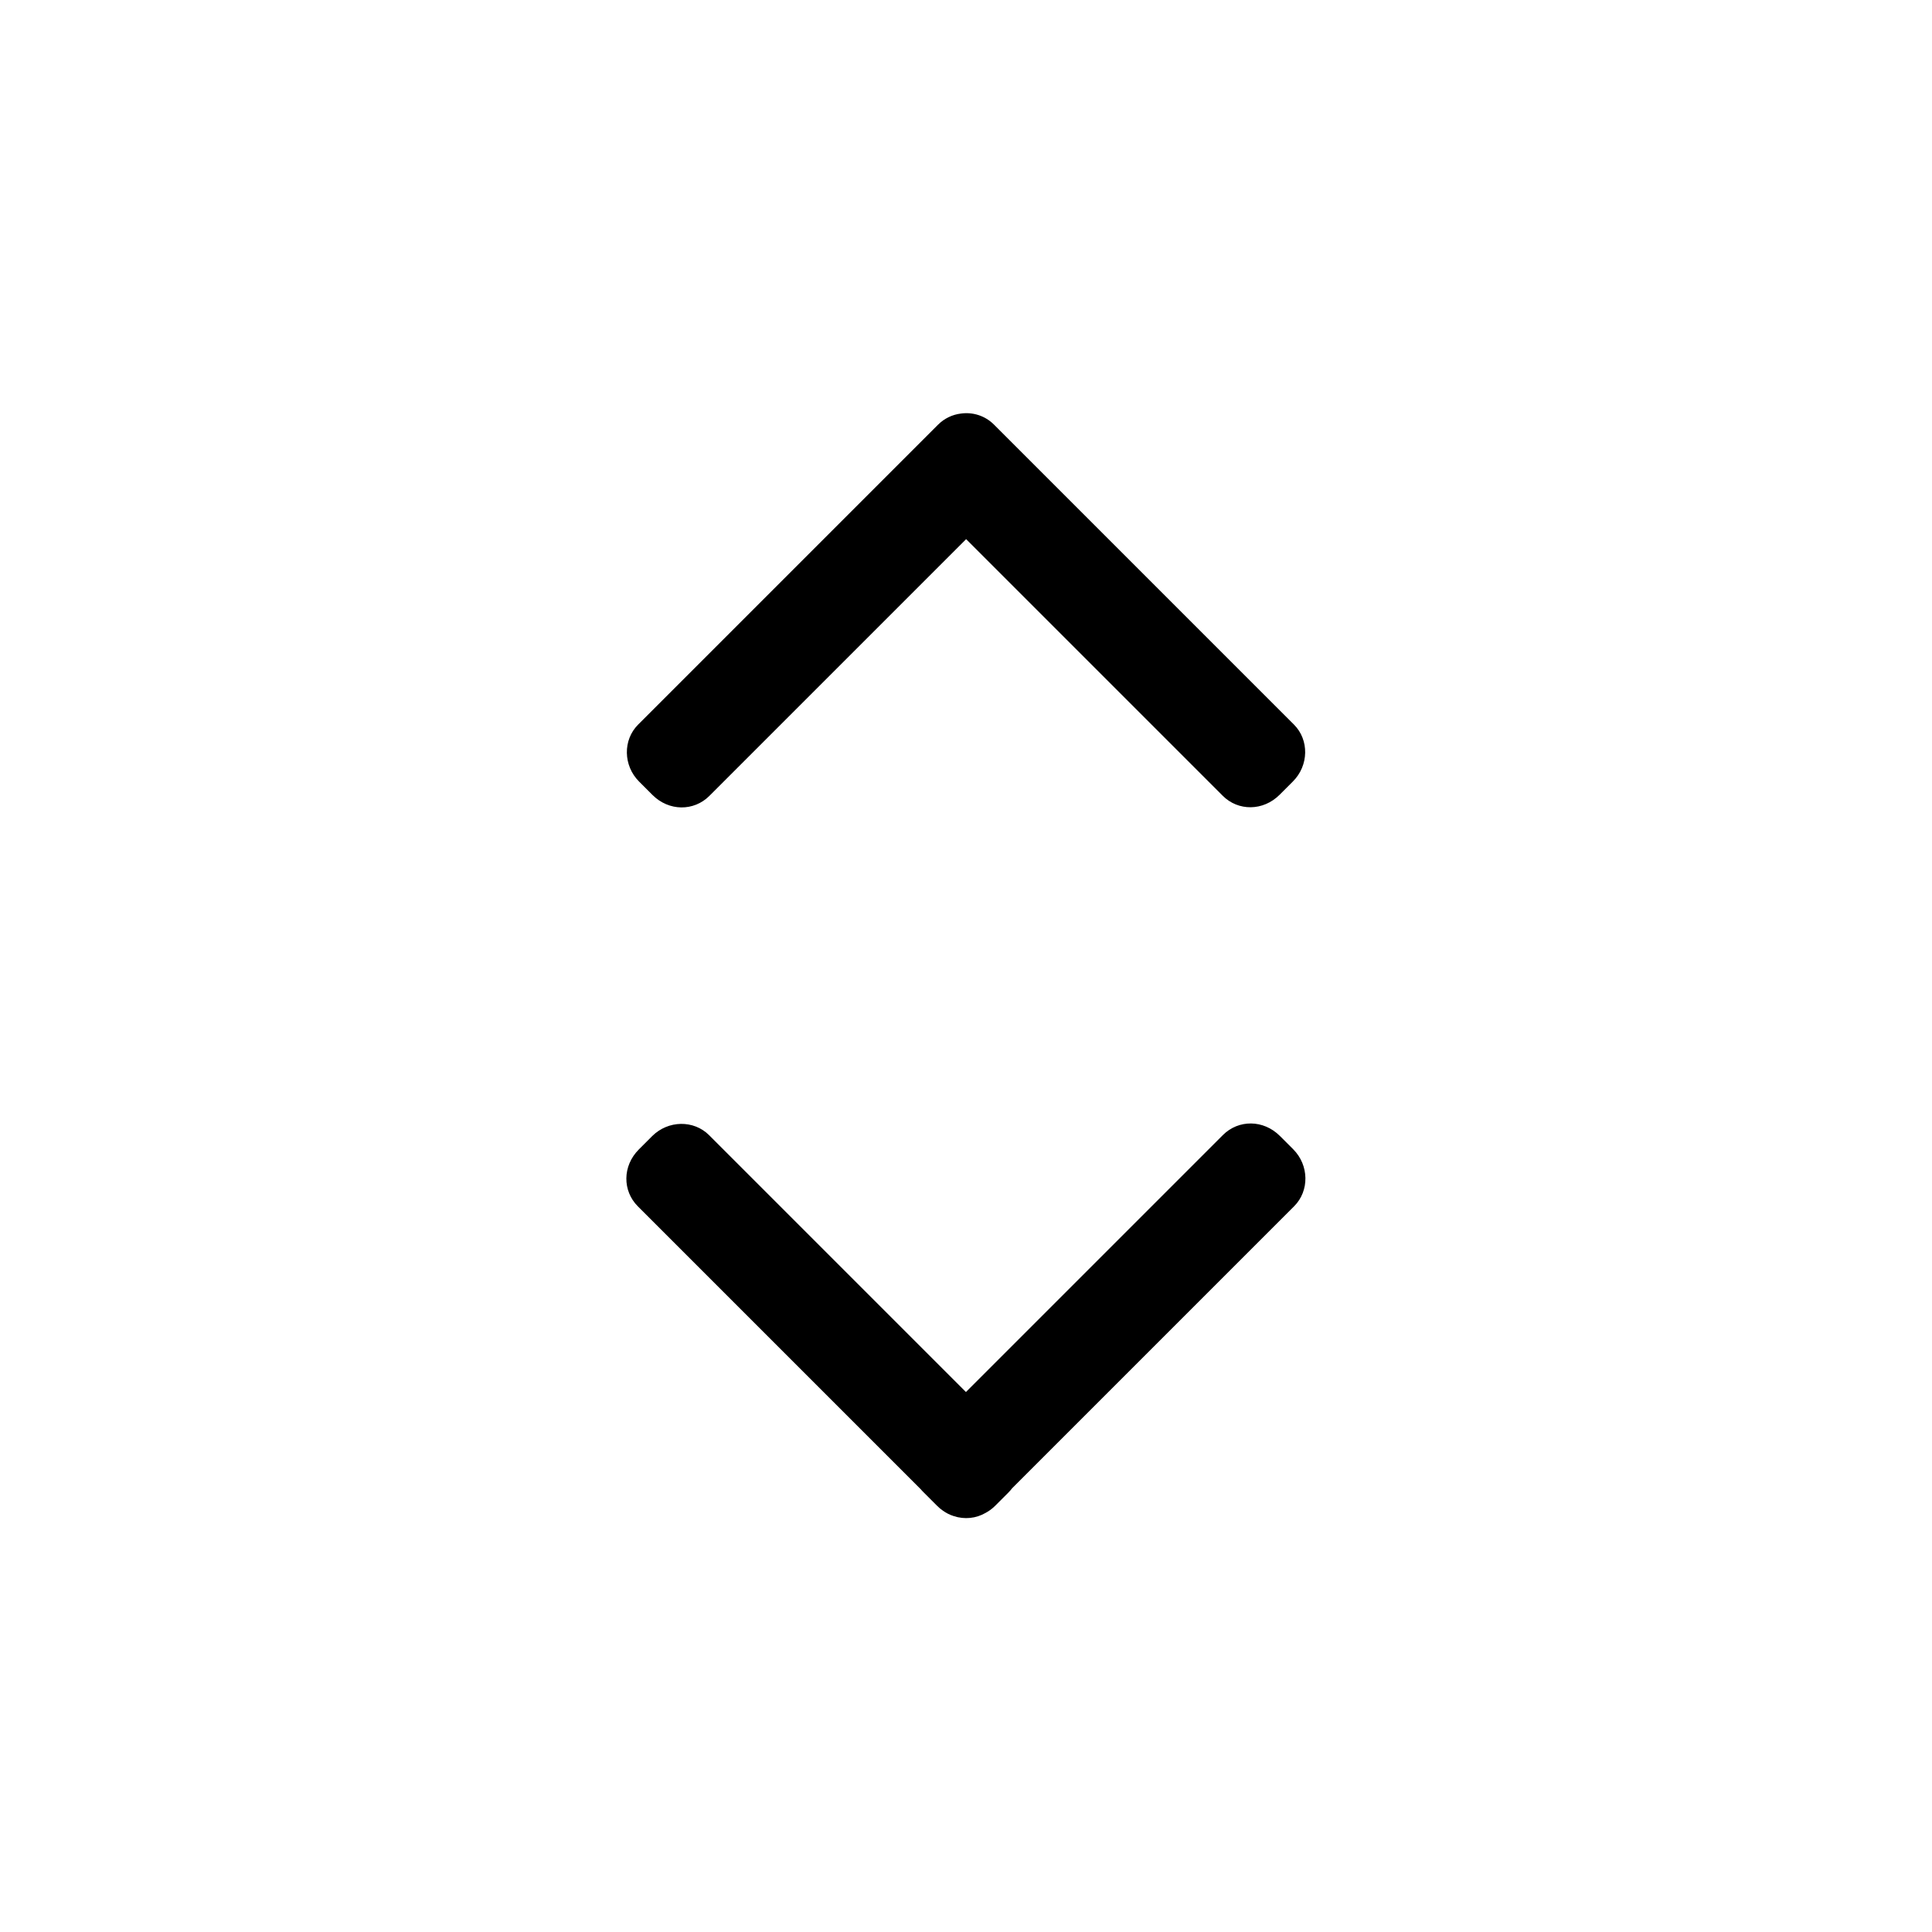 <?xml version="1.0" encoding="UTF-8"?>
<svg width="24px" height="24px" viewBox="0 0 24 24" version="1.1" xmlns="http://www.w3.org/2000/svg" xmlns:xlink="http://www.w3.org/1999/xlink">
    <!-- Generator: Sketch 52.5 (67469) - http://www.bohemiancoding.com/sketch -->
    <title>/menu</title>
    <desc>Created with Sketch.</desc>
    <defs>
        <path d="M16.805,7.101 C16.925,7.191 17,7.332 17,7.49 L17,12.76 C17,13.028 16.772,13.25 16.491,13.25 L16.258,13.25 C15.967,13.25 15.749,13.03 15.749,12.76 L15.749,8.251 L11.238,8.251 C10.967,8.251 10.747,8.033 10.747,7.742 L10.747,7.508 C10.747,7.227 10.97,6.999 11.238,6.999 L16.507,6.999 C16.619,6.999 16.723,7.037 16.805,7.101 Z M8.256,15.741 L12.771,15.741 C13.043,15.741 13.263,15.959 13.263,16.25 L13.263,16.483 C13.263,16.764 13.04,16.992 12.771,16.992 L7.818,16.992 C7.795,16.995 7.771,16.997 7.747,16.997 L7.514,16.997 C7.463,16.997 7.415,16.99 7.369,16.976 C7.234,16.941 7.122,16.849 7.059,16.724 C7.035,16.678 7.019,16.629 7.011,16.578 C7.005,16.547 7.003,16.516 7.003,16.483 L7.003,16.25 C7.003,16.233 7.003,16.216 7.005,16.2 L7.005,11.228 C7.005,10.957 7.223,10.737 7.514,10.737 L7.747,10.737 C8.028,10.737 8.256,10.959 8.256,11.228 L8.256,15.741 Z" id="path-1"></path>
    </defs>
    <g id="/menu" stroke="none" stroke-width="1" fill="none" fill-rule="evenodd">
        <mask id="mask-2" fill="white">
            <use xlink:href="#path-1"></use>
        </mask>
        <use id="Dropdown-Arrow" fill="#000000" transform="translate(12, 11.998) rotate(-45) translate(-12, -11.998) " xlink:href="#path-1"></use>
    </g>
</svg>